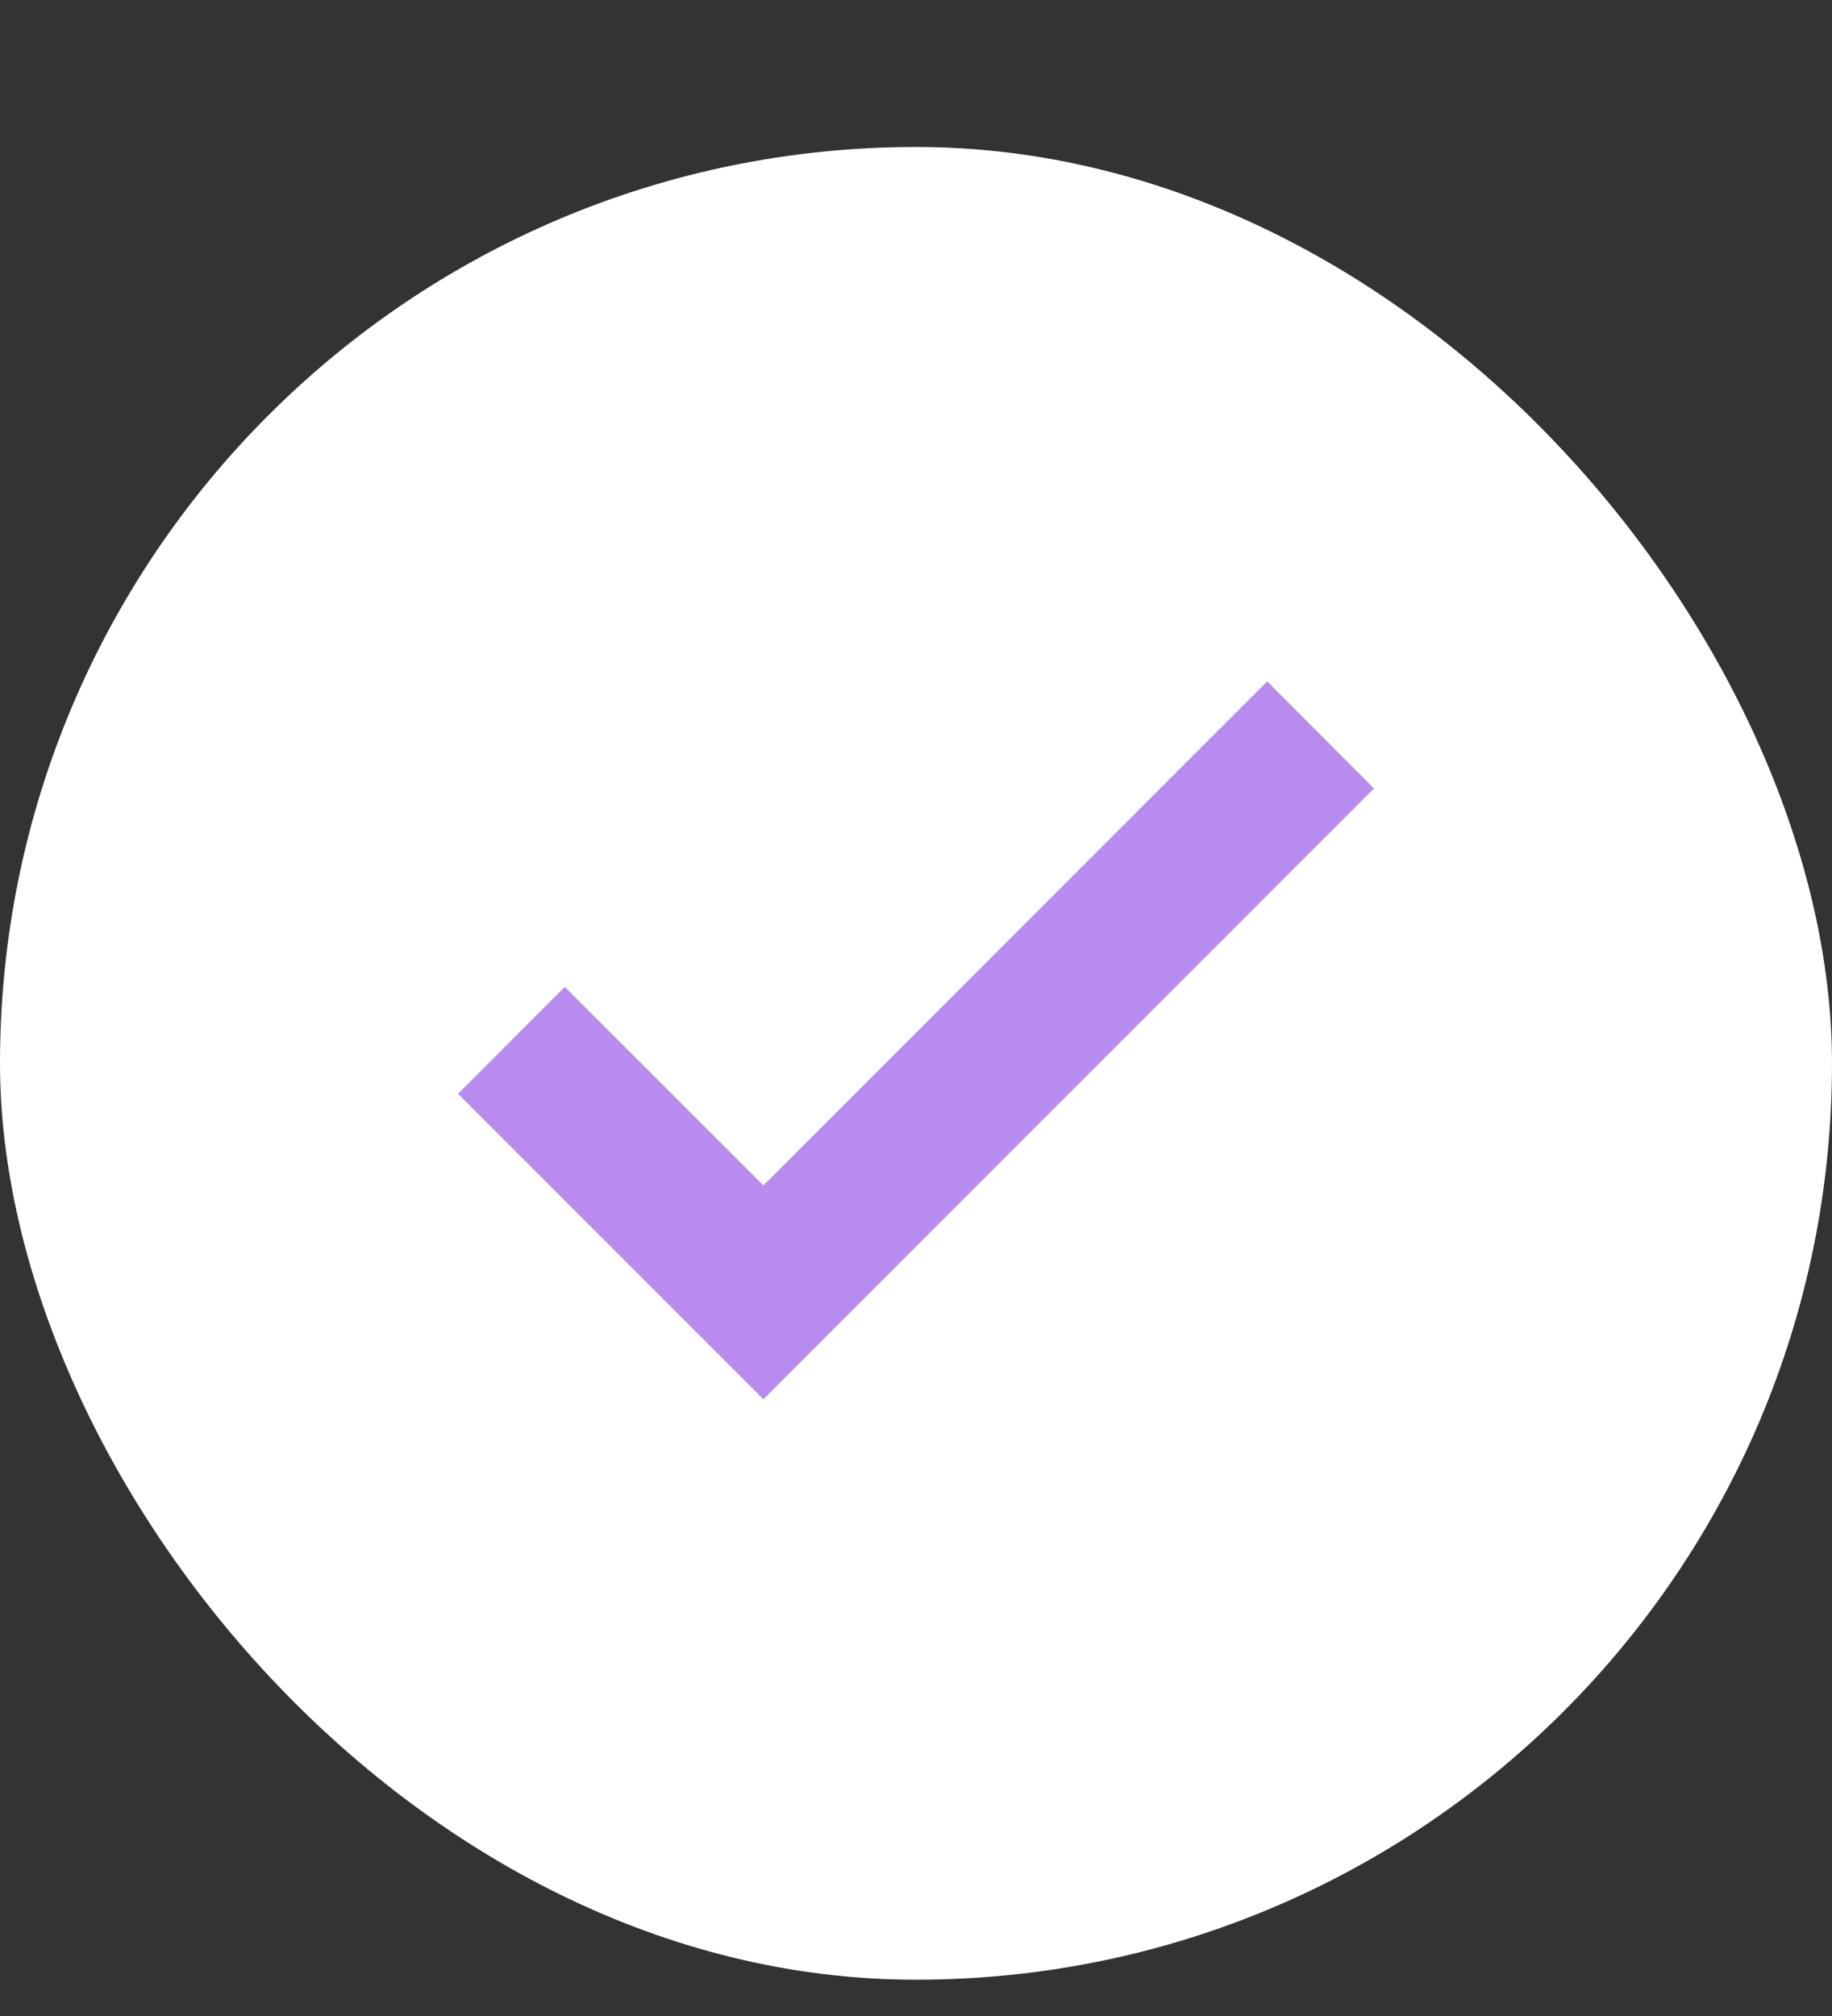 <svg width="10" height="11" viewBox="0 0 10 11" fill="none" xmlns="http://www.w3.org/2000/svg">
<rect x="0" y="0" width="10" height="11" fill="#333333" stroke="none"/>
<rect y="0.802" width="10" height="10" rx="5" fill="white"/>
<path d="M4.167 7.635L2.5 5.968L3.083 5.385L4.167 6.468L6.917 3.718L7.5 4.302L4.167 7.635Z" fill="#B98BEE"/>
</svg>

